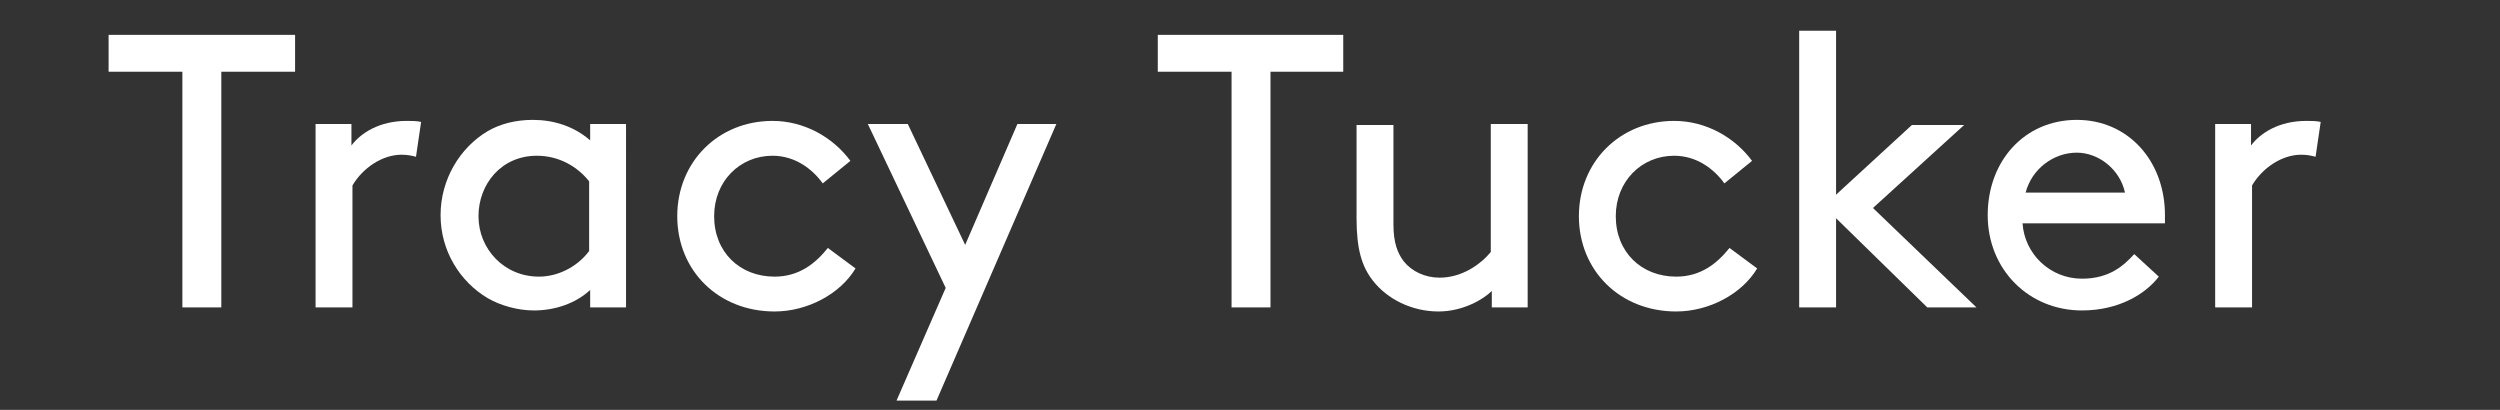 <?xml version="1.0" encoding="utf-8"?>
<!-- Generator: Adobe Illustrator 26.0.3, SVG Export Plug-In . SVG Version: 6.00 Build 0)  -->
<svg version="1.1" id="Layer_1" xmlns="http://www.w3.org/2000/svg" xmlns:xlink="http://www.w3.org/1999/xlink" x="0px" y="0px"
	 viewBox="0 0 244 40" style="enable-background:new 0 0 244 40;" xml:space="preserve">
<rect x="0" y="0" width="244" height="40" fill="#333333" stroke="none"/>
<style type="text/css">
	.st0{fill:#FFFFFF;}
</style>
<g>
	<path class="st0" d="M10.6,3.4h18.2V7h-7.2v23h-3.8V7h-7.2V3.4z"/>
	<path class="st0" d="M40.6,15.3c-0.4-0.1-0.8-0.2-1.4-0.2c-1.9,0-3.8,1.3-4.8,3V30h-3.6V12.1h3.5v2.1c0.9-1.2,2.7-2.4,5.4-2.4
		c0.4,0,1,0,1.4,0.1L40.6,15.3z"/>
	<path class="st0" d="M57.6,28.3c-1.4,1.3-3.4,2-5.5,2c-1.6,0-3.3-0.5-4.5-1.2c-2.7-1.6-4.6-4.6-4.6-8.1s1.9-6.6,4.6-8.2
		c1.2-0.7,2.7-1.1,4.4-1.1c2,0,4,0.6,5.6,2v-1.6h3.5V30h-3.5V28.3z M57.5,17.7c-1.1-1.4-2.9-2.5-5.1-2.5c-3.5,0-5.7,2.8-5.7,5.9
		c0,3.2,2.5,5.9,5.9,5.9c1.8,0,3.7-0.9,4.9-2.5V17.7z"/>
	<path class="st0" d="M83.5,26.2c-1.5,2.5-4.7,4.2-7.9,4.2c-5.5,0-9.5-4-9.5-9.3s4-9.3,9.3-9.3c3.1,0,5.9,1.6,7.6,3.9l-2.7,2.2
		c-1-1.4-2.7-2.7-4.9-2.7c-3.2,0-5.7,2.5-5.7,5.9c0,3.5,2.5,5.9,5.9,5.9c2.4,0,4-1.3,5.2-2.8L83.5,26.2z"/>
	<path class="st0" d="M87.5,39.1l4.8-11l-7.6-16h3.9l5.6,11.8l5.1-11.8h3.8l-11.7,27H87.5z"/>
	<path class="st0" d="M112.9,3.4h18.2V7H124v23h-3.8V7h-7.2V3.4z"/>
	<path class="st0" d="M134,27.4c-1.1-1.4-1.6-3.1-1.6-6.1v-9.1h3.6v9.7c0,1.8,0.4,2.8,1,3.6c0.8,1,2.1,1.6,3.5,1.6
		c2.2,0,4-1.3,5-2.5V12.1h3.6V30h-3.5v-1.6c-0.8,0.8-2.8,2-5.2,2C137.8,30.4,135.4,29.2,134,27.4z"/>
	<path class="st0" d="M171.5,26.2c-1.5,2.5-4.7,4.2-7.9,4.2c-5.5,0-9.5-4-9.5-9.3s4-9.3,9.3-9.3c3.1,0,5.9,1.6,7.6,3.9l-2.7,2.2
		c-1-1.4-2.7-2.7-4.9-2.7c-3.2,0-5.7,2.5-5.7,5.9c0,3.5,2.5,5.9,5.9,5.9c2.4,0,4-1.3,5.2-2.8L171.5,26.2z"/>
	<path class="st0" d="M192.9,30h-4.8l-8.9-8.7V30h-3.6V3h3.6v16l7.4-6.8h5.1l-8.9,8.1L192.9,30z"/>
	<path class="st0" d="M197.4,21.8c0.2,3,2.7,5.4,5.8,5.4c2.7,0,4.1-1.3,5.1-2.4l2.4,2.2c-1.3,1.7-3.9,3.3-7.5,3.3
		c-5.2,0-9.2-4-9.2-9.3s3.6-9.3,8.7-9.3c5,0,8.6,4,8.6,9.3c0,0.2,0,0.4,0,0.8H197.4z M197.7,18.8h9.7c-0.5-2.3-2.6-3.9-4.7-3.9
		C200.4,14.9,198.3,16.5,197.7,18.8z"/>
	<path class="st0" d="M226,15.3c-0.4-0.1-0.8-0.2-1.4-0.2c-1.9,0-3.8,1.3-4.8,3V30h-3.6V12.1h3.5v2.1c0.9-1.2,2.7-2.4,5.4-2.4
		c0.4,0,1,0,1.4,0.1L226,15.3z"/>
</g>
</svg>
